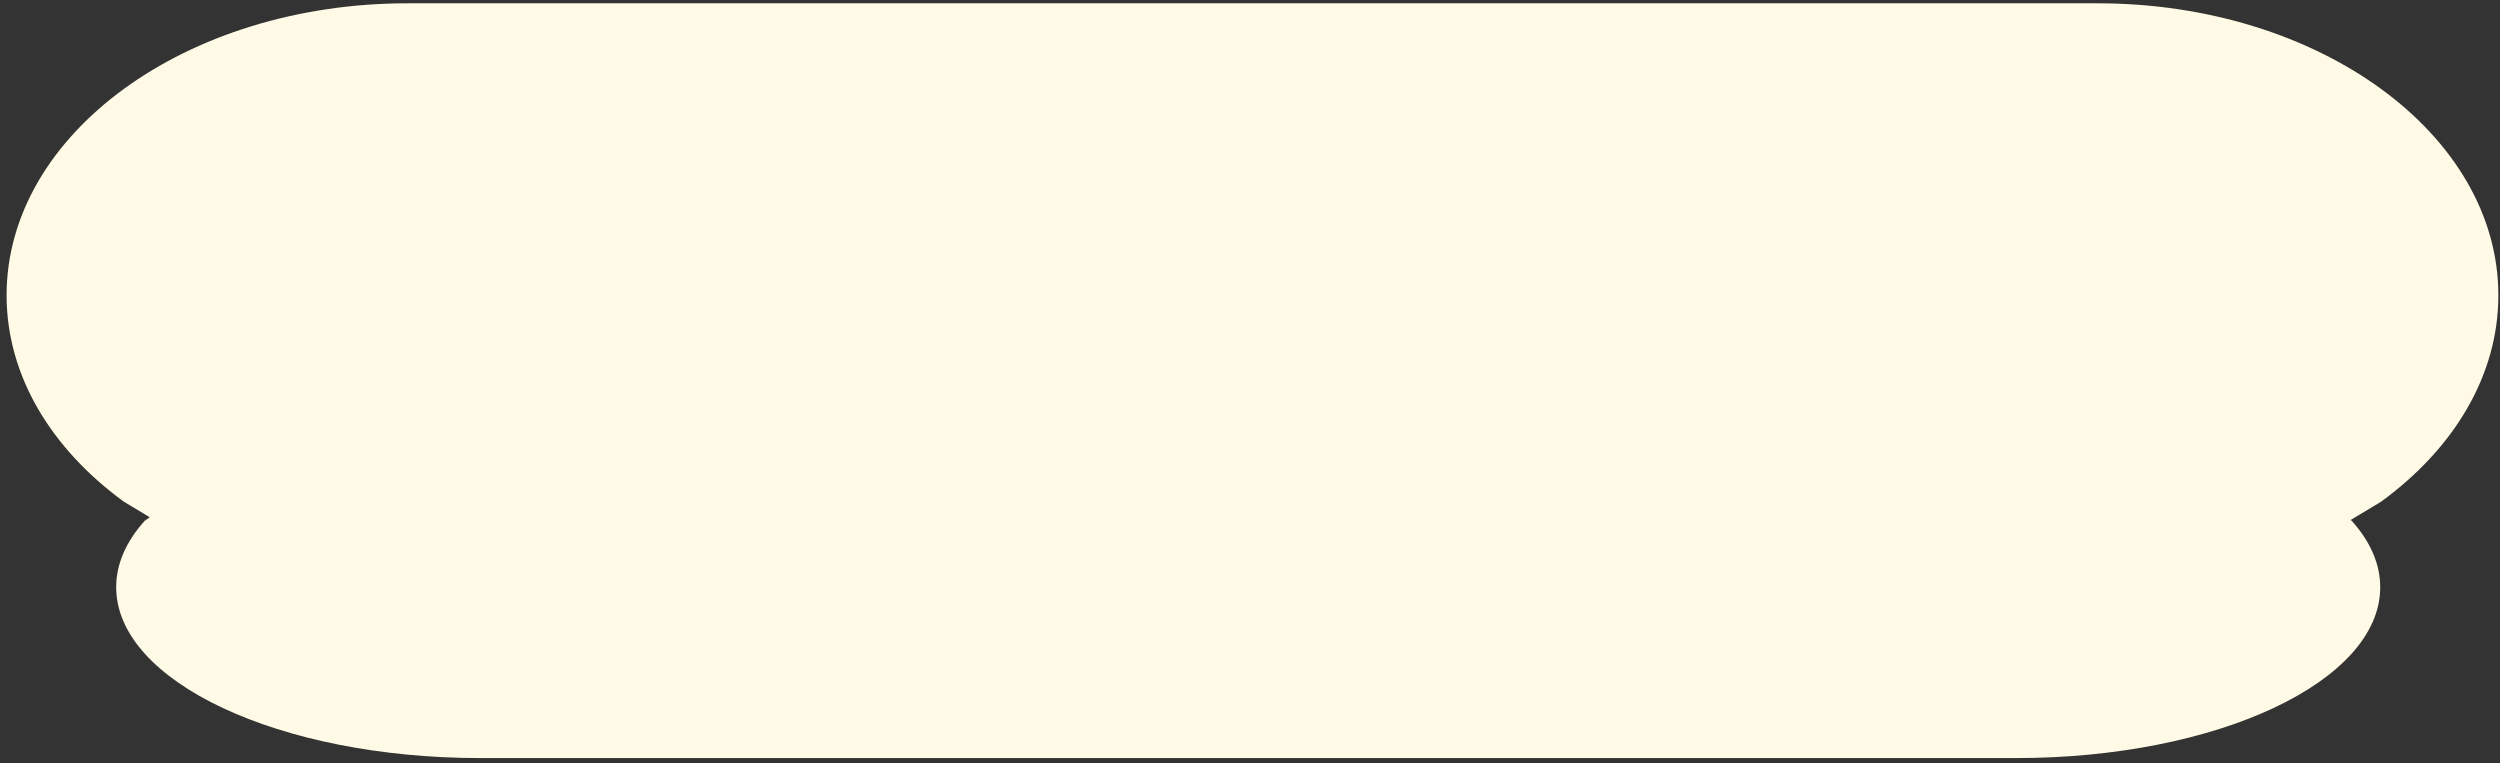 <svg width="1517" height="463" xmlns="http://www.w3.org/2000/svg" xmlns:xlink="http://www.w3.org/1999/xlink" xml:space="preserve" overflow="hidden"><rect width="100%" height="100%" fill="#333333" stroke="none"/><g transform="translate(-1920 -499)"><g><path d="M2167.25 501 3192.75 501C3327.08 501 3436 580.326 3436 678.191 3436 727.123 3408.77 771.421 3364.75 803.486L3346.35 814.543 3346.95 814.957C3358.13 827.362 3364.32 841 3364.32 855.317 3364.32 912.583 3265.35 959 3143.3 959L2211.52 959C2089.47 959 1990.5 912.583 1990.5 855.317 1990.5 841 1996.69 827.362 2007.87 814.957L2010.87 812.872 1995.25 803.486C1951.23 771.421 1924 727.123 1924 678.191 1924 580.326 2032.92 501 2167.25 501Z" fill="#FFFAE5" fill-rule="evenodd" fill-opacity="1"/></g></g></svg>